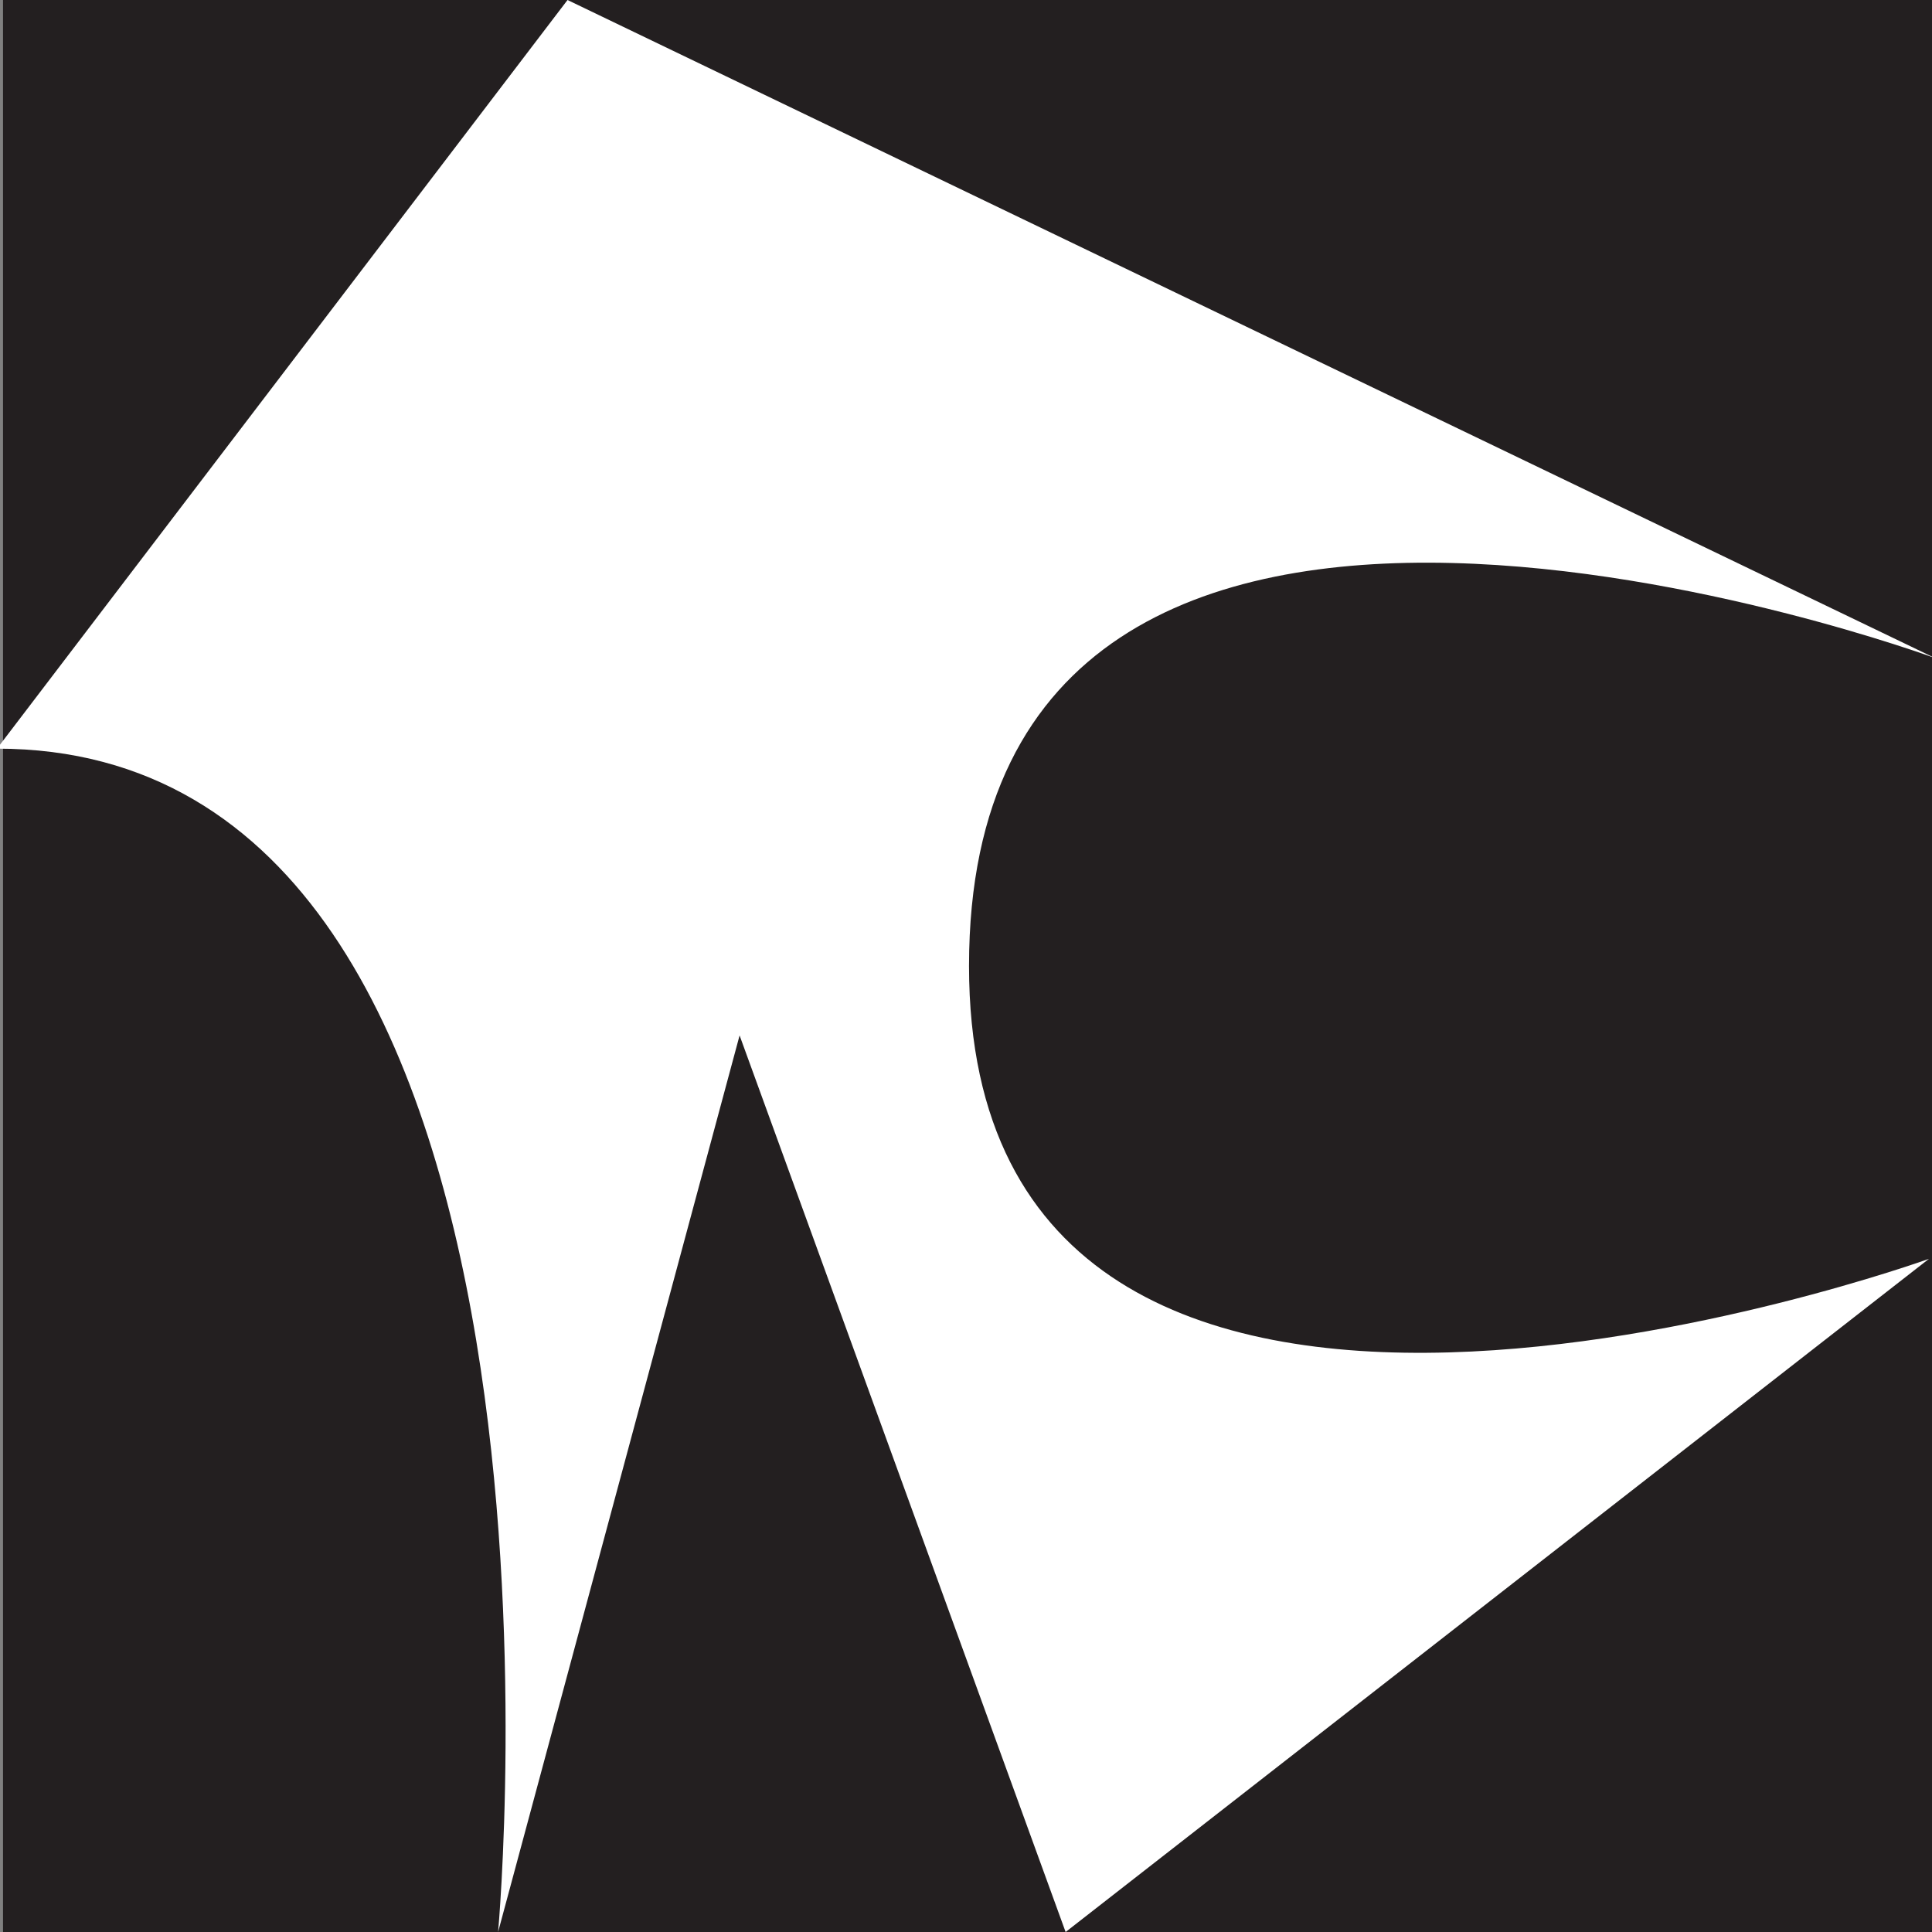<svg id="Layer_1" xmlns="http://www.w3.org/2000/svg" width="64" height="64" viewBox="0 0 64 64"><rect x="0" y="0" width="64" height="64" fill="#808080" stroke="none"/><style>.st0{fill:#231f20}.st1{fill:#fff}</style><path id="XMLID_93_" class="st0" d="M.1 0h64v64H.1z"/><path id="XMLID_1_" class="st1" d="M-.1 24.8L18.8 0l45.3 21.8S32.1 10 32.1 32c0 21.2 31.8 9.7 31.8 9.7L35.3 64 24.5 34.3l-8 29.7S20.1 24.8-.1 24.8z"/></svg>